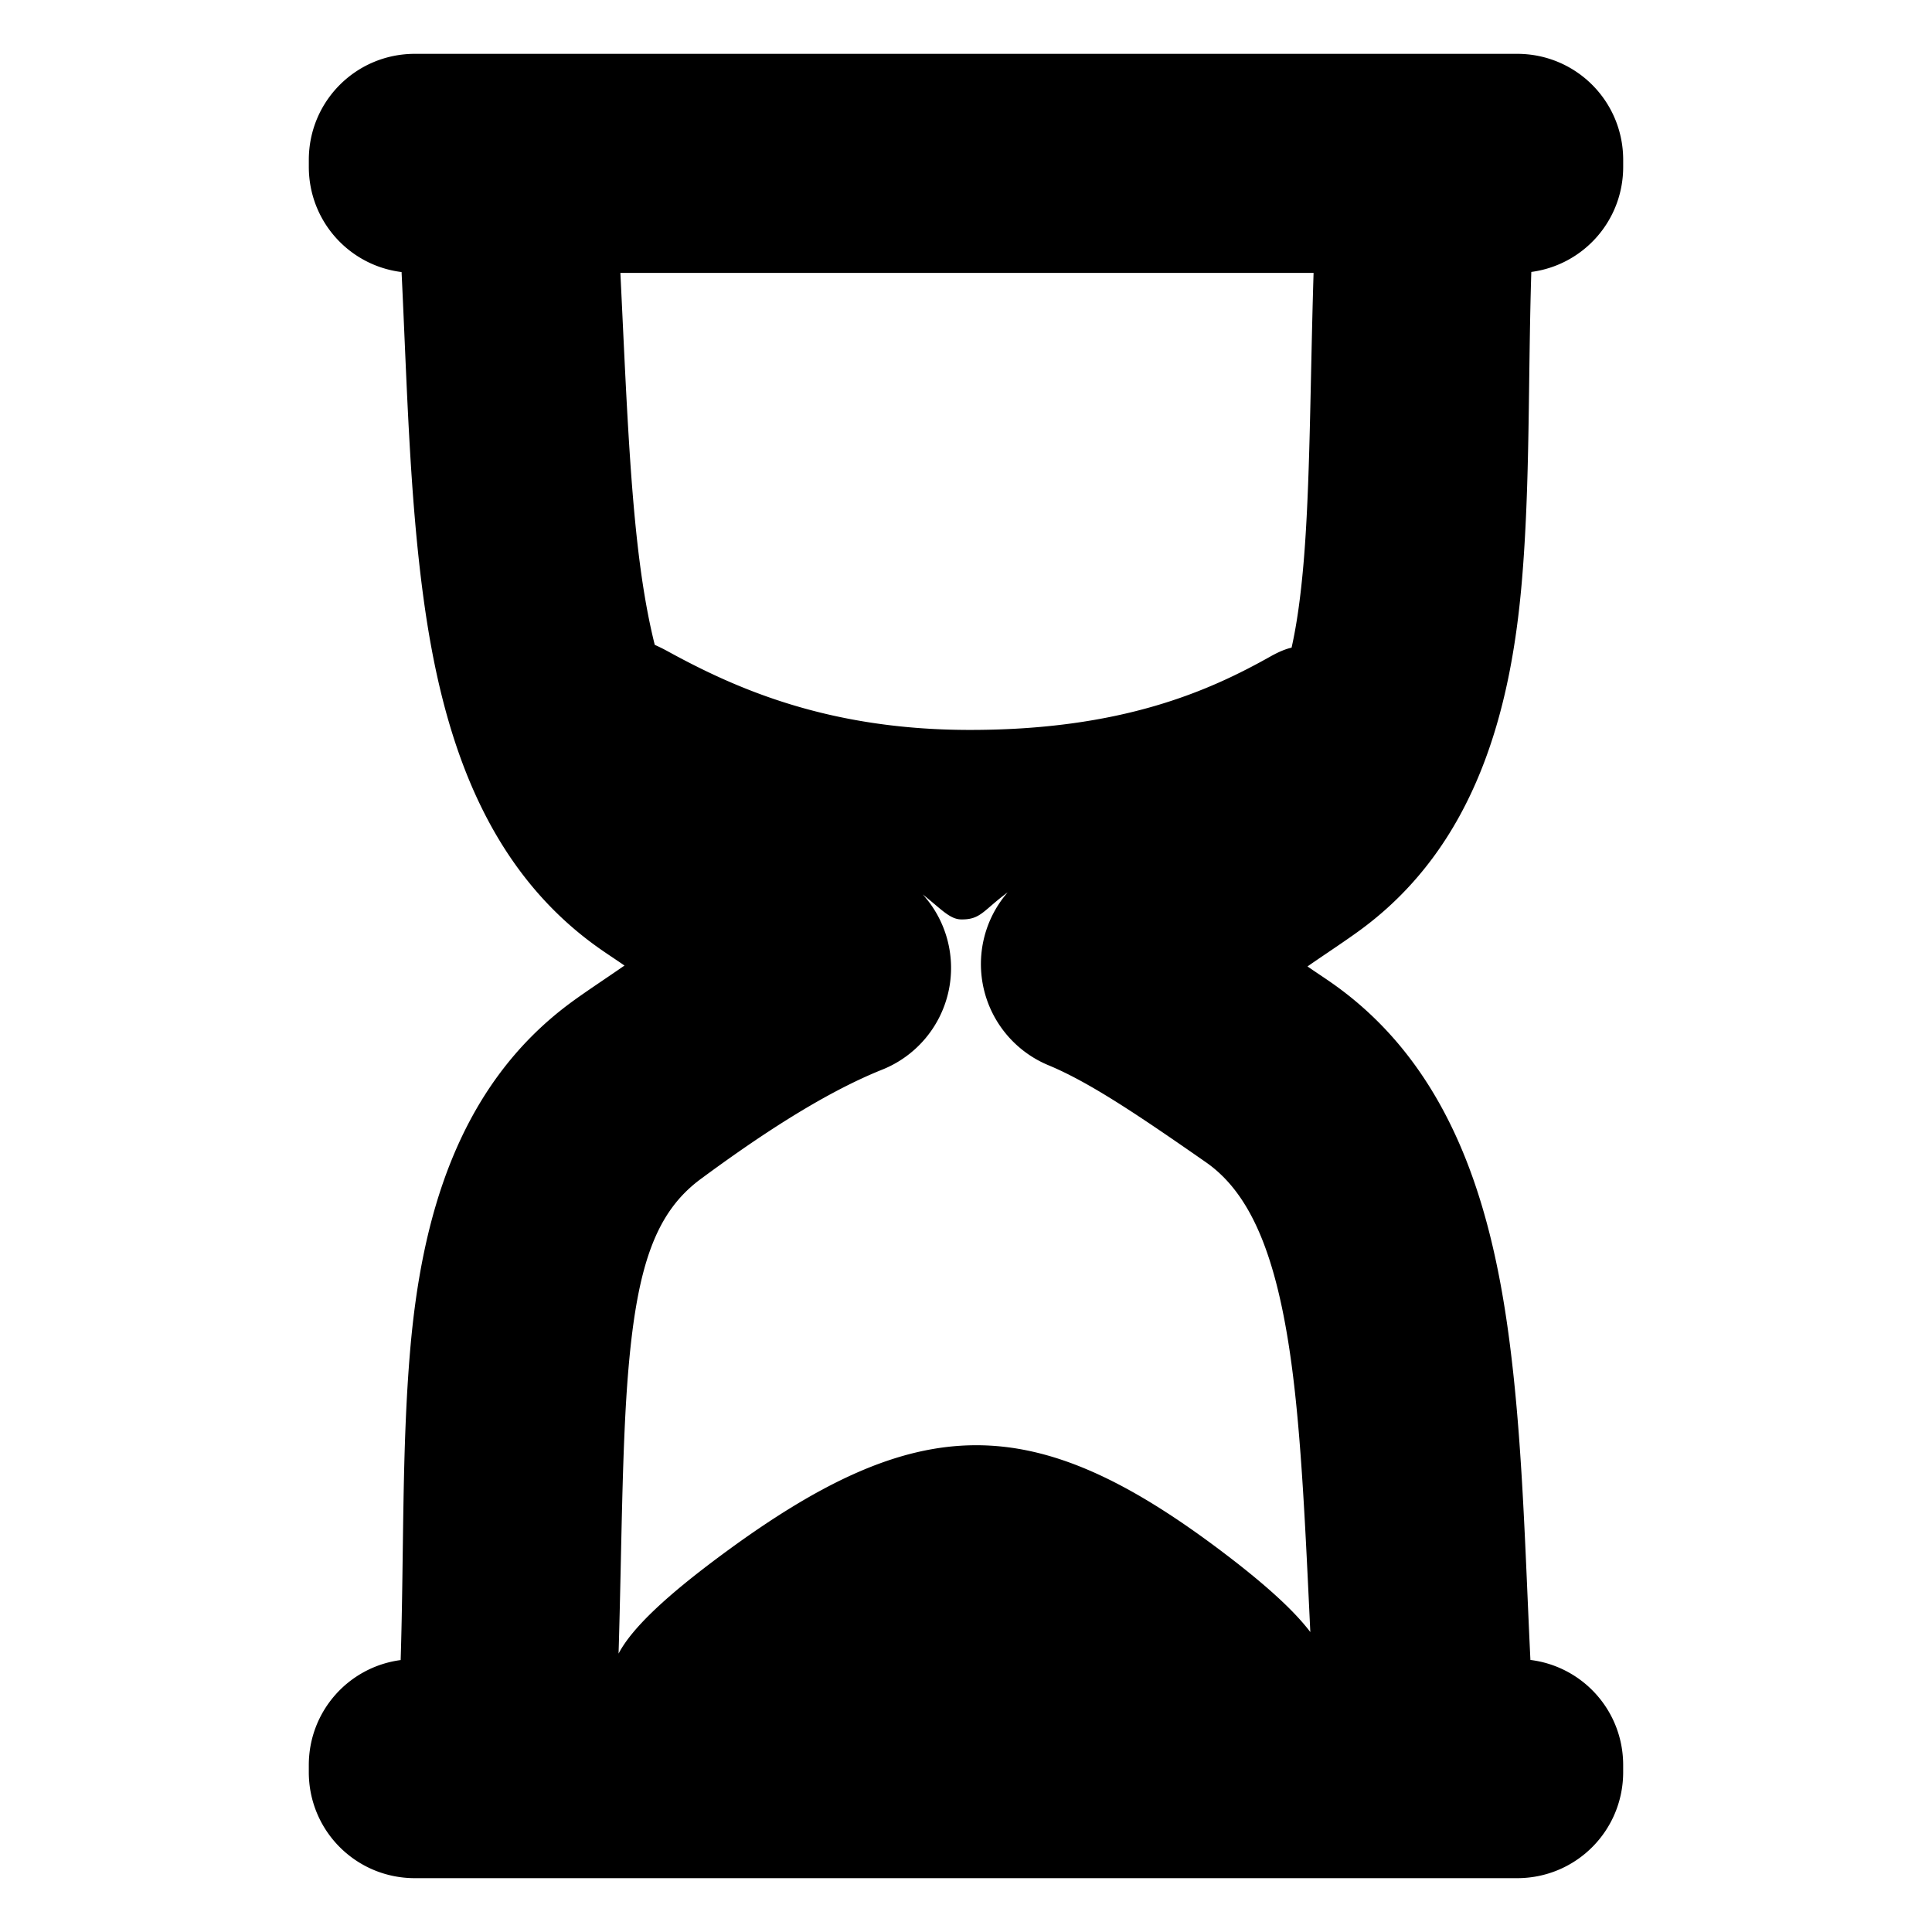 <?xml version="1.0" encoding="UTF-8" standalone="no"?>
<svg
   xmlns:dc="http://purl.org/dc/elements/1.1/"
   xmlns:cc="http://creativecommons.org/ns#"
   xmlns:rdf="http://www.w3.org/1999/02/22-rdf-syntax-ns#"
   xmlns:svg="http://www.w3.org/2000/svg"
   xmlns="http://www.w3.org/2000/svg"
   xmlns:sodipodi="http://sodipodi.sourceforge.net/DTD/sodipodi-0.dtd"
   xmlns:inkscape="http://www.inkscape.org/namespaces/inkscape"
   width="500"
   height="500"
   viewBox="0 0 132.292 132.292"
   version="1.1"
   id="svg1159"
   inkscape:version="1.0 (4035a4fb49, 2020-05-01)"
   sodipodi:docname="pending.svg">
  <defs
     id="defs1153" />
  <sodipodi:namedview
     id="base"
     pagecolor="#ffffff"
     bordercolor="#666666"
     borderopacity="1.0"
     inkscape:pageopacity="0.0"
     inkscape:pageshadow="2"
     inkscape:zoom="0.35"
     inkscape:cx="400"
     inkscape:cy="331.42857"
     inkscape:document-units="mm"
     inkscape:current-layer="layer1"
     inkscape:document-rotation="0"
     showgrid="false"
     units="px"
     inkscape:window-width="1280"
     inkscape:window-height="697"
     inkscape:window-x="-8"
     inkscape:window-y="-8"
     inkscape:window-maximized="1" />
  <g
     inkscape:label="Layer 1"
     inkscape:groupmode="layer"
     id="layer1">
    <path
       d="m 34.566,3.686 a 7.501,7.501 0 0 0 -0.059,5.3e-4 h -6.1 c -4.023,0 -7.261,3.238 -7.261,7.261 v 0.478 c 0,3.714 2.761,6.758 6.351,7.203 0.373,7.704 0.542,15.271 1.504,22.344 1.248,9.171 4.077,18.431 12.16,24.055 0.534,0.371 1.07,0.718 1.6,1.088 -1.24,0.863 -2.637,1.774 -3.68,2.543 -7.843,5.788 -10.239,14.985 -10.994,23.781 -0.578,6.732 -0.424,13.842 -0.652,21.232 -3.56,0.472 -6.29,3.502 -6.29,7.195 v 0.478 c 0,4.023 3.238,7.261 7.261,7.261 h 6.136 63.183 6.159 c 4.023,0 7.261,-3.238 7.261,-7.261 v -0.478 c 0,-3.714 -2.761,-6.758 -6.351,-7.203 -0.373,-7.704 -0.542,-15.272 -1.504,-22.345 -1.248,-9.171 -4.077,-18.431 -12.16,-24.055 -0.534,-0.371 -1.07,-0.718 -1.6,-1.088 1.24,-0.863 2.637,-1.773 3.68,-2.543 7.843,-5.788 10.239,-14.986 10.994,-23.781 0.578,-6.731 0.423,-13.841 0.651,-21.231 3.56,-0.472 6.291,-3.502 6.291,-7.195 v -0.478 c 0,-4.023 -3.238,-7.261 -7.261,-7.261 h -6.096 a 7.501,7.501 0 0 0 -0.063,-5.3e-4 H 66.146 Z m 7.914,15.001 h 47.466 c -0.234,7.576 -0.232,14.578 -0.687,19.882 -0.194,2.261 -0.456,4.163 -0.819,5.778 -0.393,0.088 -0.872,0.281 -1.44,0.6 -4.116,2.312 -10.16,5.079 -20.805,5.033 -9.473,-0.042 -15.741,-2.787 -20.48,-5.388 -0.312,-0.171 -0.602,-0.312 -0.881,-0.436 -0.382,-1.524 -0.704,-3.248 -0.97,-5.206 -0.756,-5.553 -1.011,-12.68 -1.384,-20.263 z m 26.523,42.411 a 7.501,7.501 0 0 0 2.795,11.846 c 2.868,1.188 6.35,3.56 10.766,6.633 3.016,2.099 4.84,6.244 5.863,13.766 0.693,5.092 0.967,11.534 1.296,18.411 -1.158,-1.527 -3.172,-3.335 -5.989,-5.467 -12.961,-9.81 -20.844,-9.775 -34.274,0.15 -3.77,2.786 -6.177,5.021 -7.104,6.792 0.222,-7.43 0.229,-14.29 0.677,-19.506 0.616,-7.185 1.919,-10.756 4.955,-12.996 3.672,-2.709 8.233,-5.807 12.424,-7.486 a 7.501,7.501 0 0 0 2.771,-11.997 c 1.243,0.984 1.845,1.698 2.621,1.712 1.354,0.024 1.511,-0.61 3.2,-1.857 z"
       inkscape:transform-center-y="-3.3806191"
       inkscape:transform-center-x="7.4725433"
       style="opacity:1;fill:#000000;stroke:none;stroke-width:15;stroke-linecap:round;stroke-linejoin:round;stroke-miterlimit:1.6;stroke-dasharray:none;stroke-opacity:1"
       id="path967" />
  </g>
</svg>
